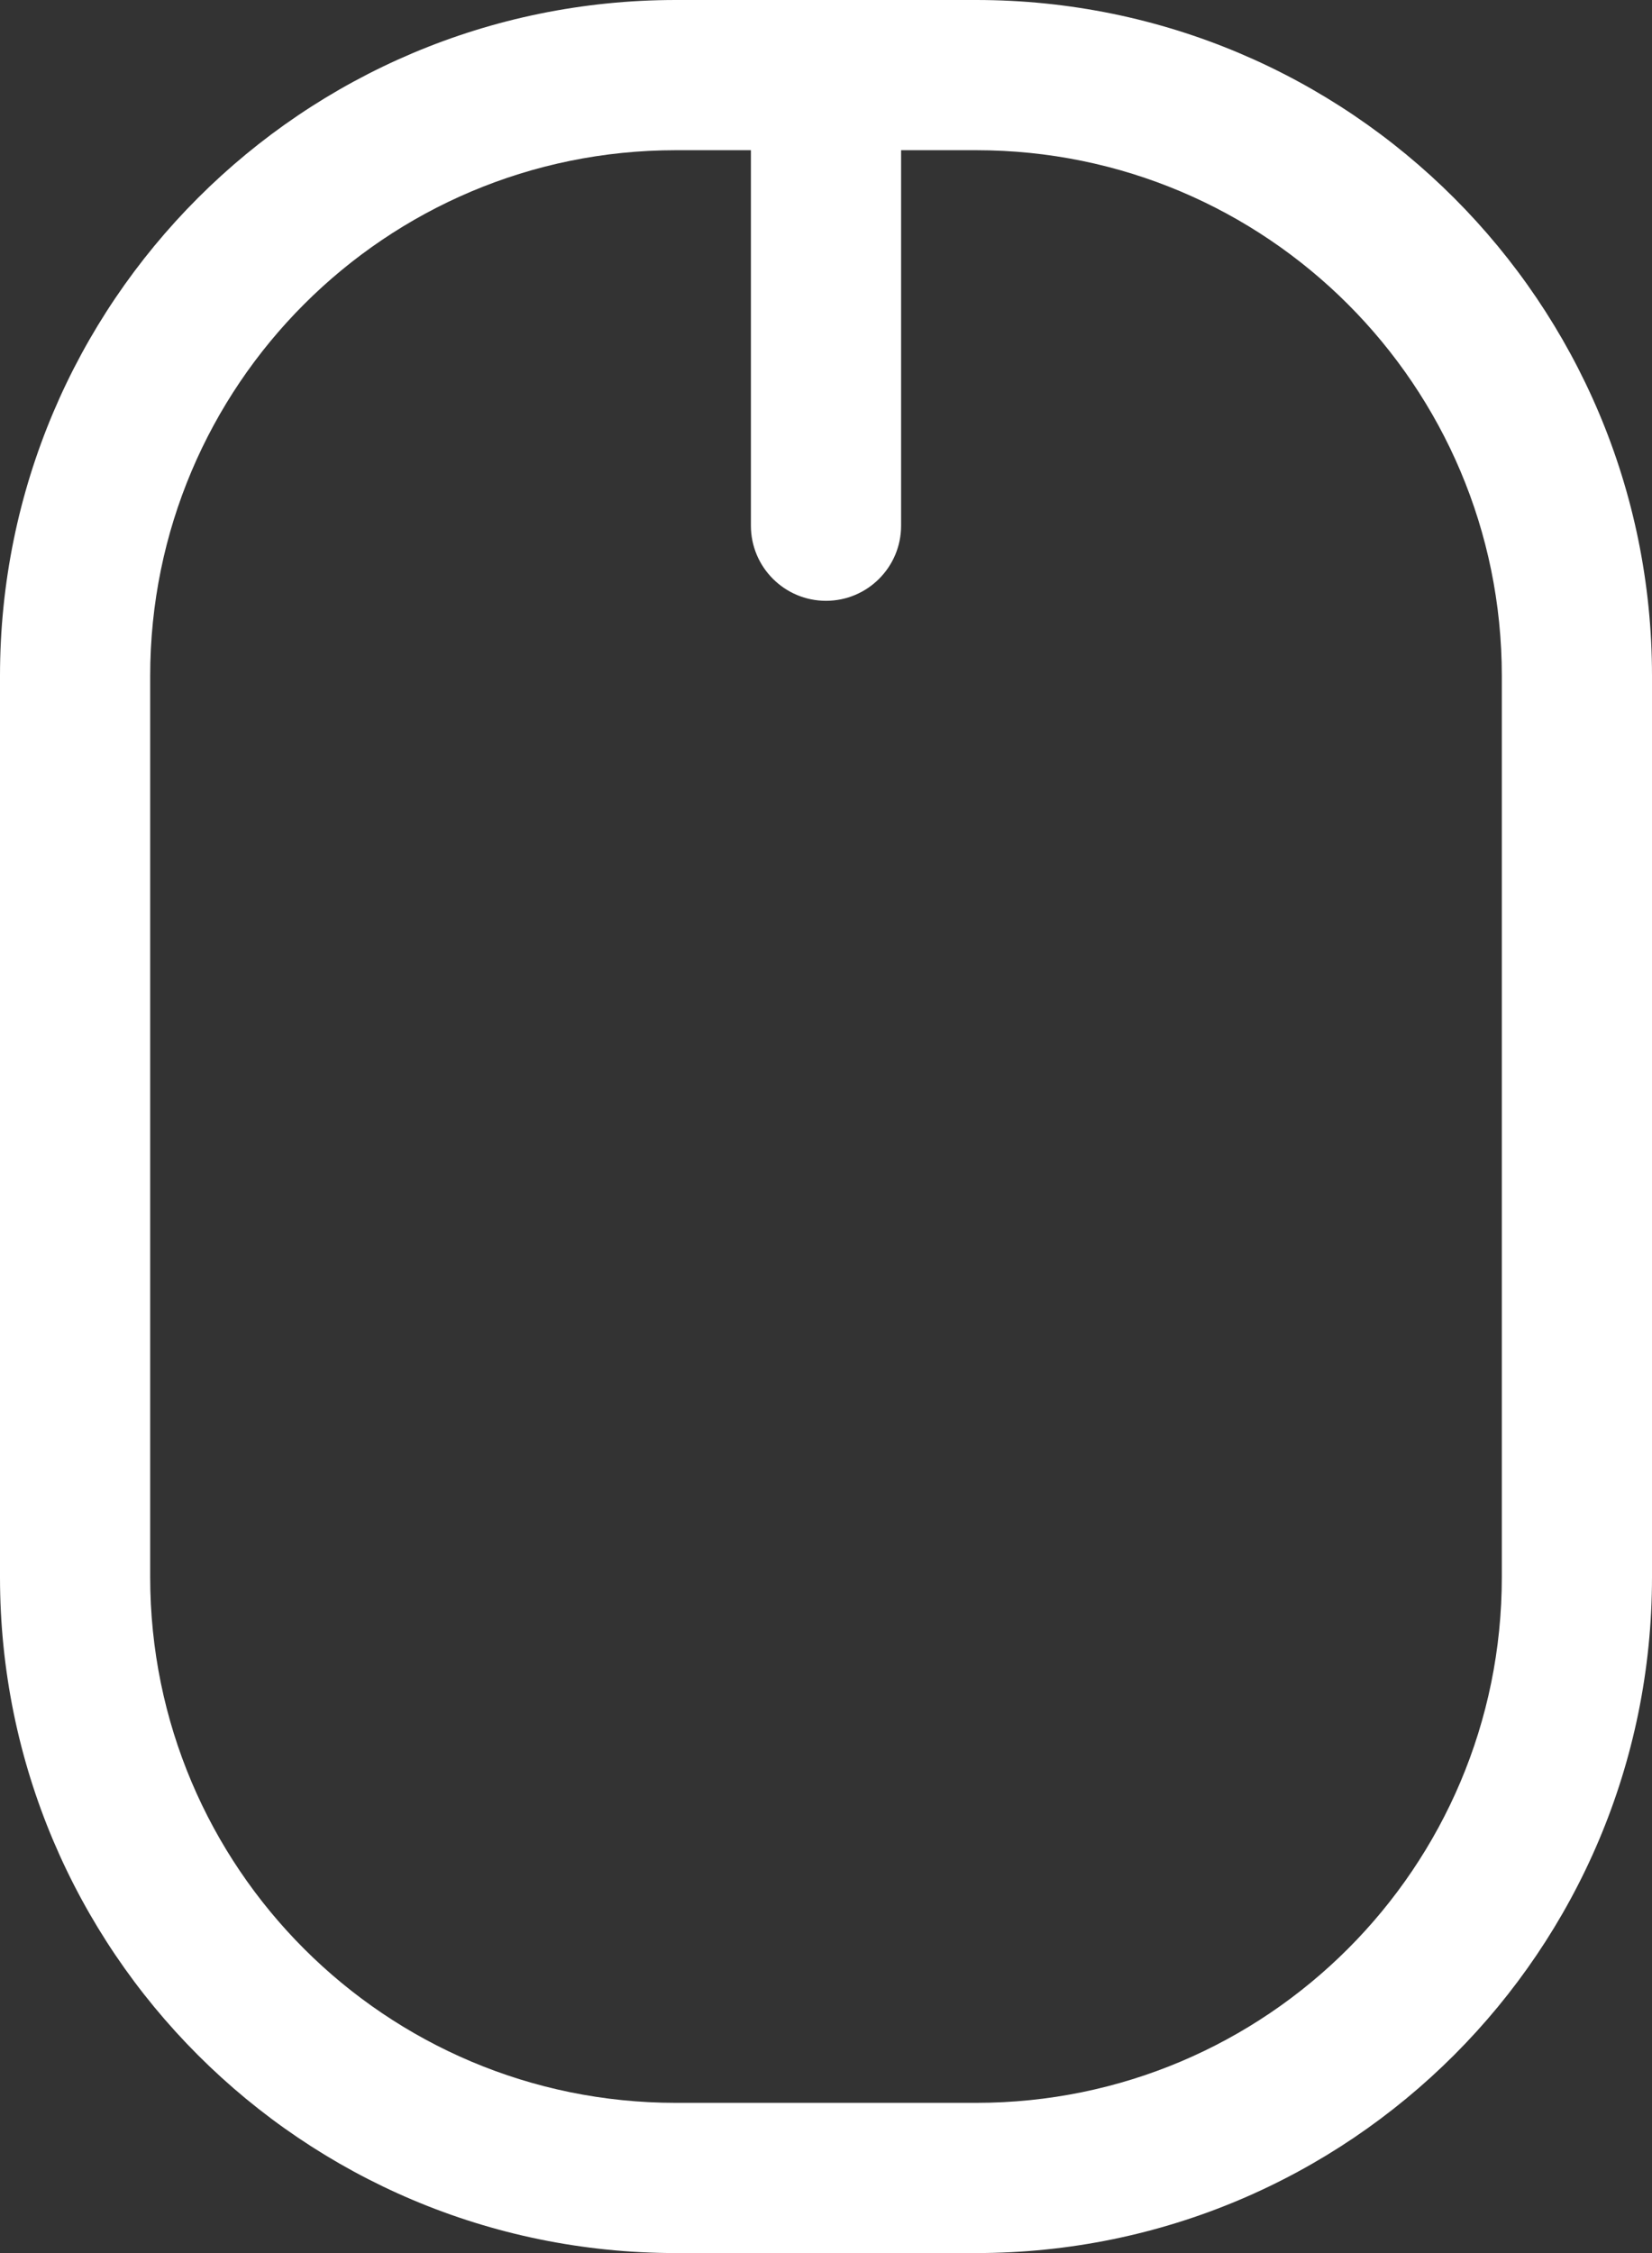 <svg width="22" height="30" viewBox="0 0 22 30" fill="none" xmlns="http://www.w3.org/2000/svg">
<rect x="0" y="0" width="22" height="30" fill="#333333" stroke="none"/>
<path fill-rule="evenodd" clip-rule="evenodd" d="M9 0H13C17.971 0 22 4.029 22 9V21C22 25.971 17.971 30 13 30H9C4.029 30 0 25.971 0 21V9C0 4.029 4.029 0 9 0ZM13 2H12V7C12 7.552 11.552 8 11 8C10.448 8 10 7.552 10 7V2H9C5.134 2 2 5.134 2 9V21C2 24.866 5.134 28 9 28H13C16.866 28 20 24.866 20 21V9C20 5.134 16.866 2 13 2Z" fill="white"/>
</svg>

